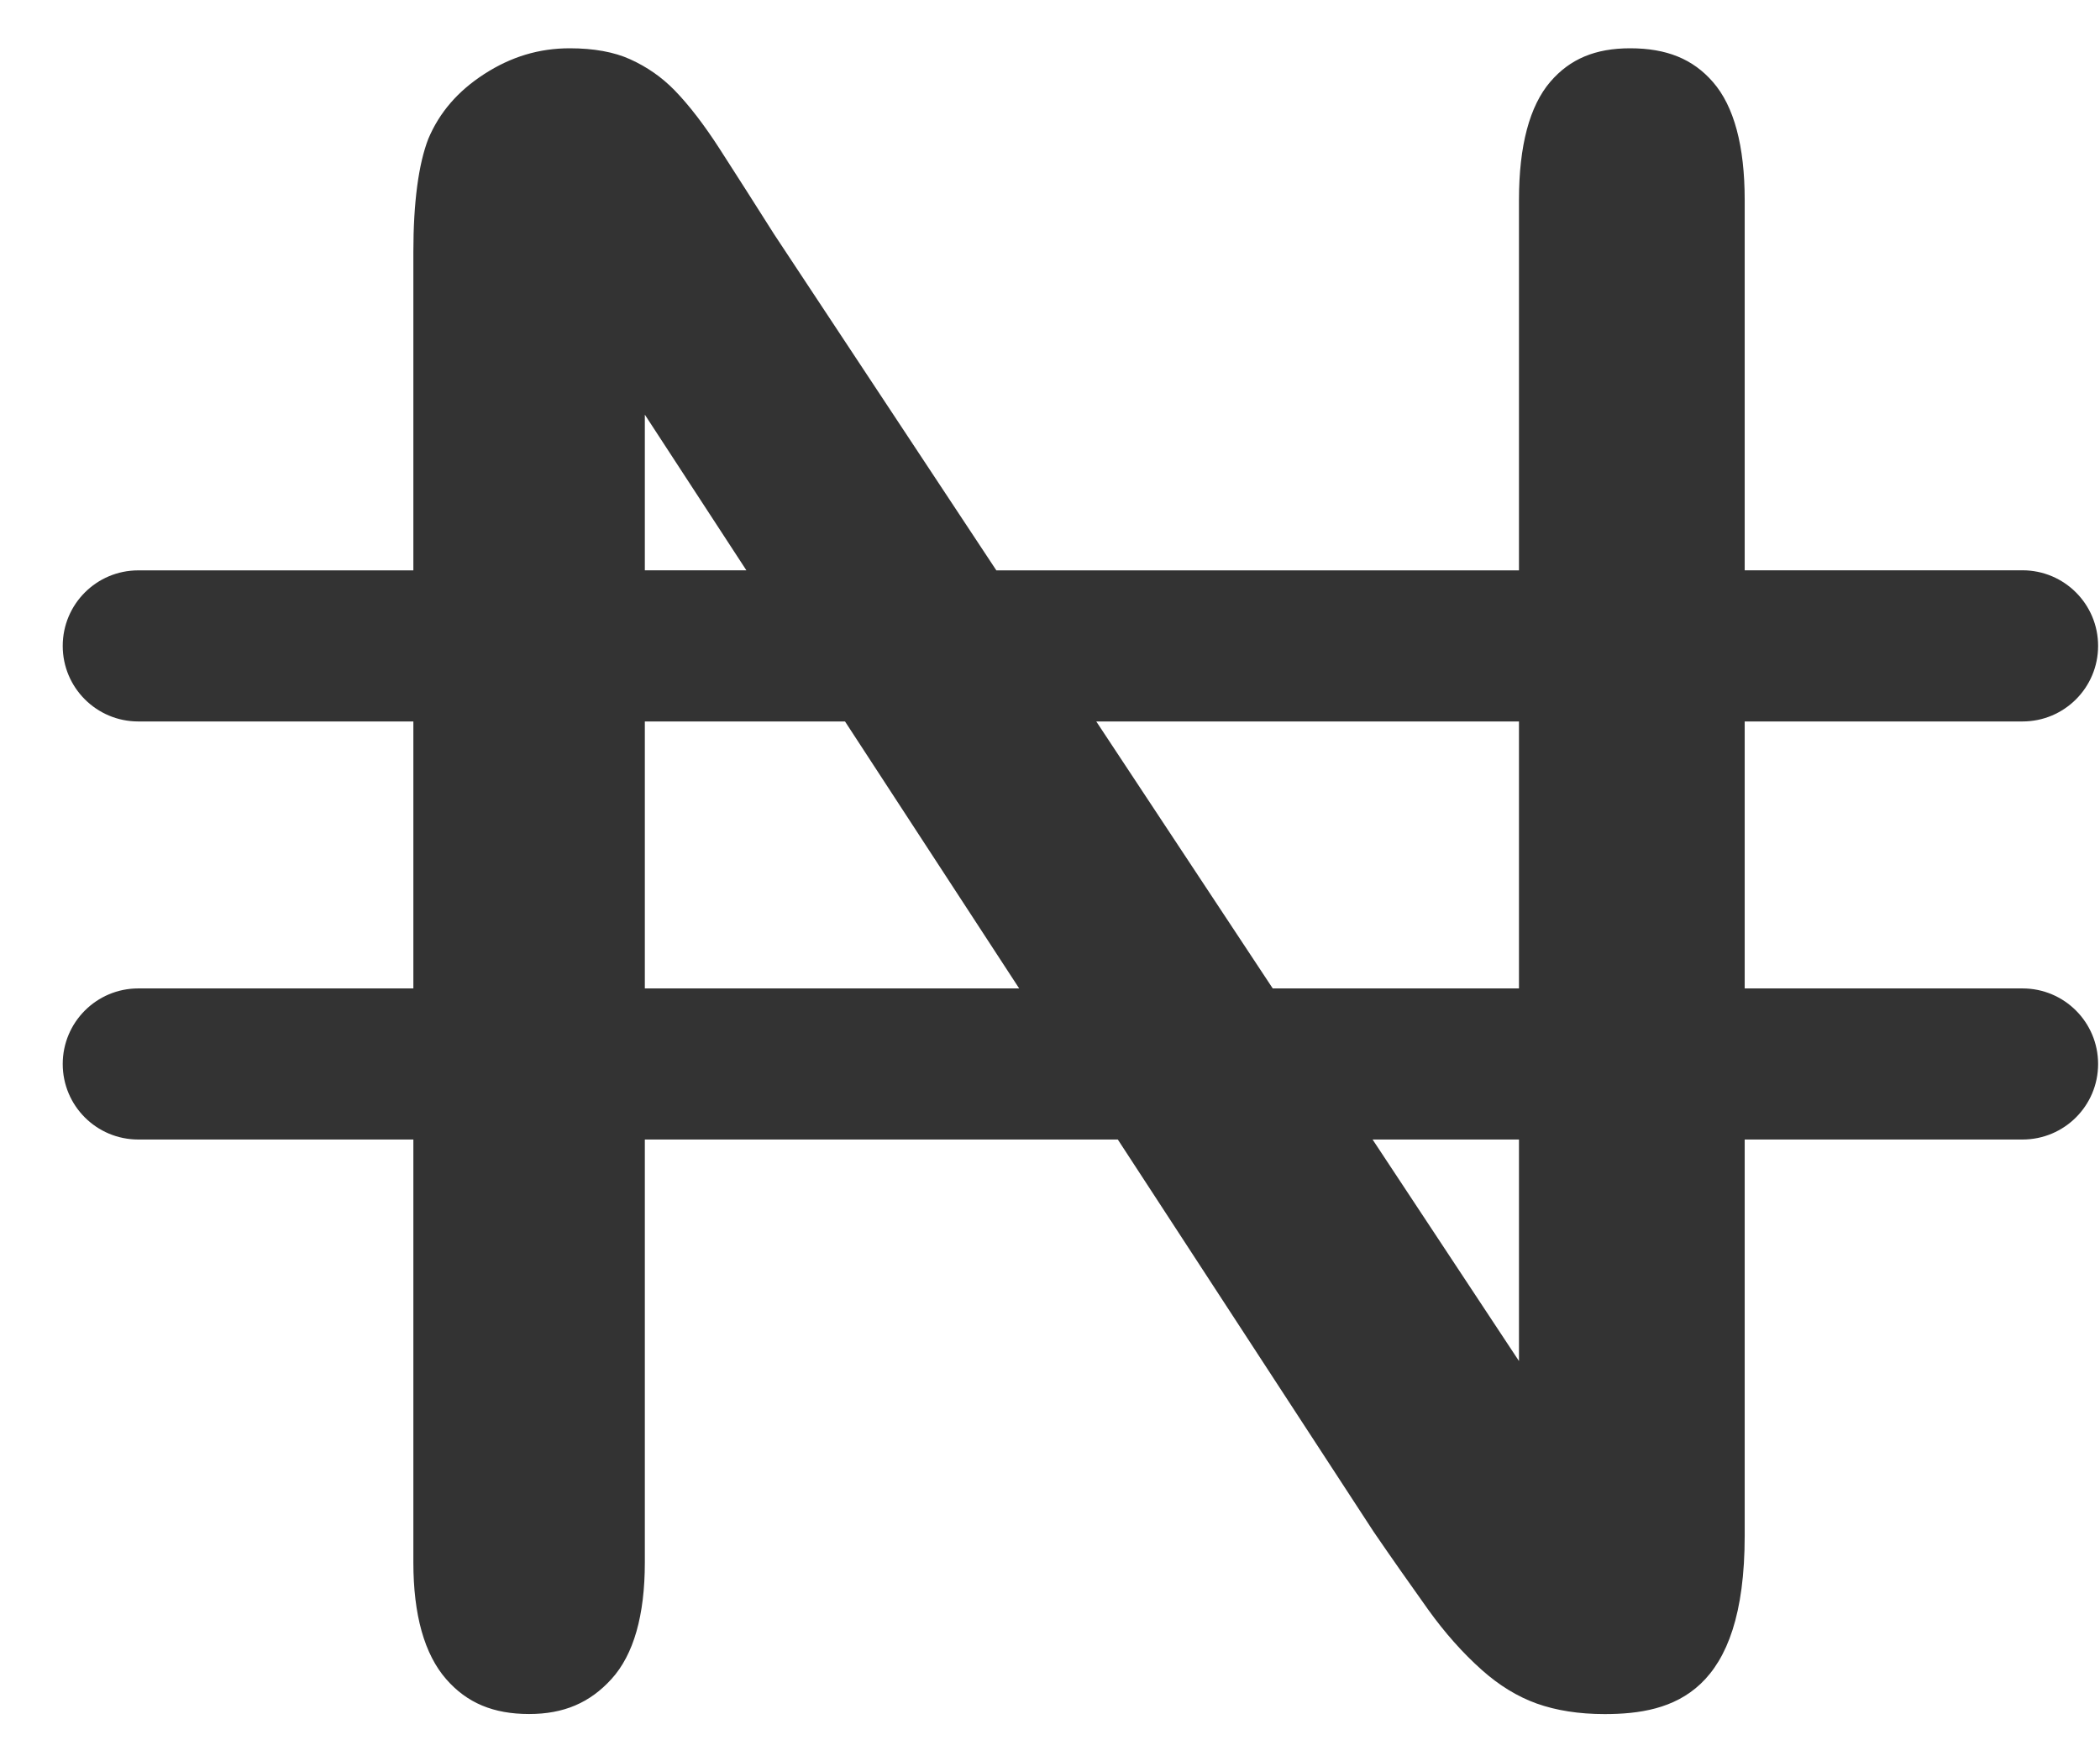 <svg width="31" height="26" viewBox="0 0 31 26" fill="none" xmlns="http://www.w3.org/2000/svg">
<path d="M29.856 14.595H25.755V10.653H29.856C30.473 10.653 30.972 10.154 30.972 9.537C30.972 8.921 30.473 8.421 29.856 8.421H25.755V2.952C25.755 2.154 25.597 1.567 25.286 1.211C24.991 0.871 24.602 0.713 24.064 0.713C23.55 0.713 23.176 0.87 22.886 1.207C22.579 1.565 22.423 2.152 22.423 2.952V8.422H14.708L11.427 3.458C11.146 3.015 10.883 2.6 10.626 2.202C10.395 1.843 10.17 1.551 9.958 1.333C9.769 1.14 9.555 0.99 9.304 0.876C9.067 0.768 8.766 0.713 8.41 0.713C7.956 0.713 7.544 0.838 7.149 1.093C6.758 1.346 6.488 1.659 6.323 2.049C6.179 2.42 6.102 2.988 6.102 3.722V8.422H2.041C1.425 8.422 0.926 8.921 0.926 9.538C0.926 10.154 1.425 10.653 2.041 10.653H6.102V14.595H2.041C1.425 14.595 0.926 15.095 0.926 15.711C0.926 16.328 1.425 16.826 2.041 16.826H6.102V23.071C6.102 23.846 6.265 24.426 6.587 24.795C6.894 25.146 7.283 25.309 7.811 25.309C8.32 25.309 8.706 25.145 9.026 24.793C9.354 24.433 9.519 23.853 9.519 23.071V16.826H16.501L20.279 22.62C20.541 23.003 20.813 23.389 21.083 23.768C21.327 24.108 21.593 24.408 21.875 24.659C22.128 24.885 22.399 25.051 22.681 25.153C22.971 25.257 23.31 25.31 23.687 25.31C24.708 25.31 25.755 24.997 25.755 22.678V16.826H29.856C30.473 16.826 30.972 16.327 30.972 15.711C30.972 15.094 30.473 14.595 29.856 14.595ZM22.423 10.653V14.595H18.788L16.183 10.653H22.423ZM9.519 6.123L11.018 8.421H9.519V6.123ZM9.519 14.595V10.653H12.474L15.045 14.595H9.519ZM22.423 20.097L20.262 16.826H22.423V20.097Z" fill="#333333"/>
</svg>
